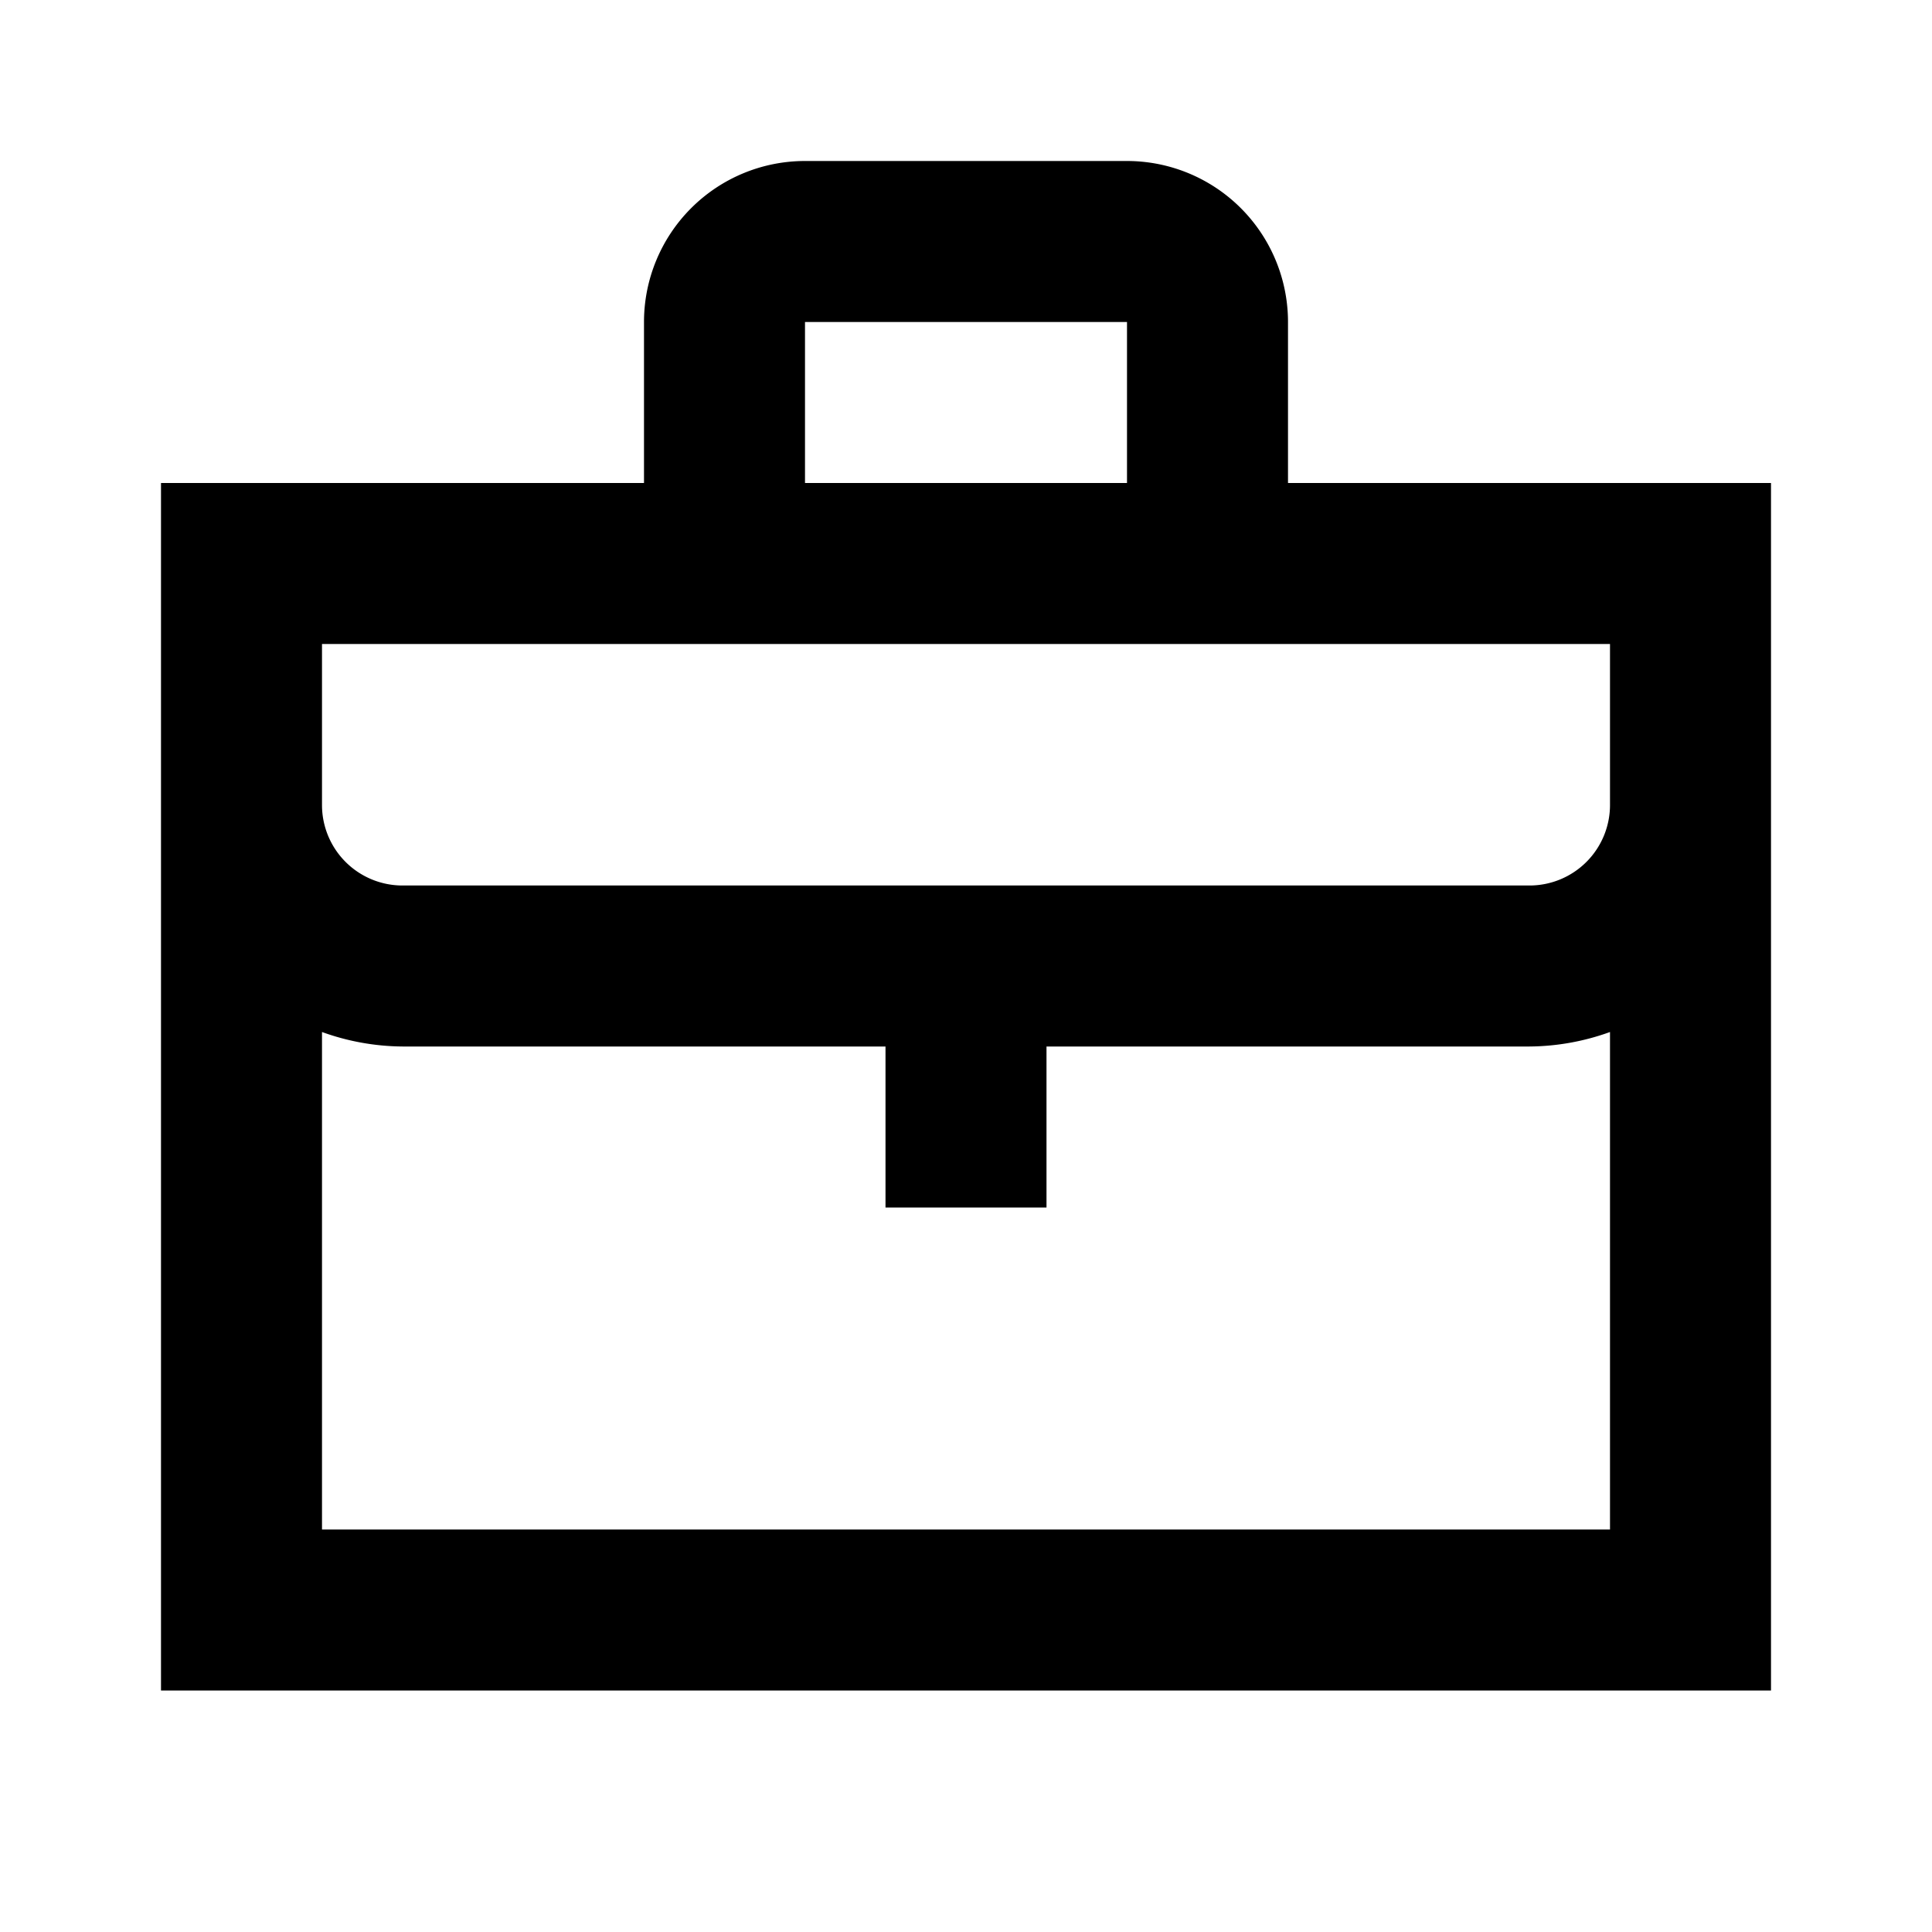 <svg id="Hot_2" data-name="Hot 2" xmlns="http://www.w3.org/2000/svg" viewBox="0 0 24 24"><title>iconoteka_work__business_center__bag_b_s</title><path d="M16,6V4a2,2,0,0,0-2-2H10A2,2,0,0,0,8,4V6H2V21H22V6ZM10,4h4V6H10ZM4,8H20v2a1,1,0,0,1-1,1H5a1,1,0,0,1-1-1ZM4,19V12.82A3,3,0,0,0,5,13h6v2h2V13h6a3,3,0,0,0,1-.18V19Z"/></svg>